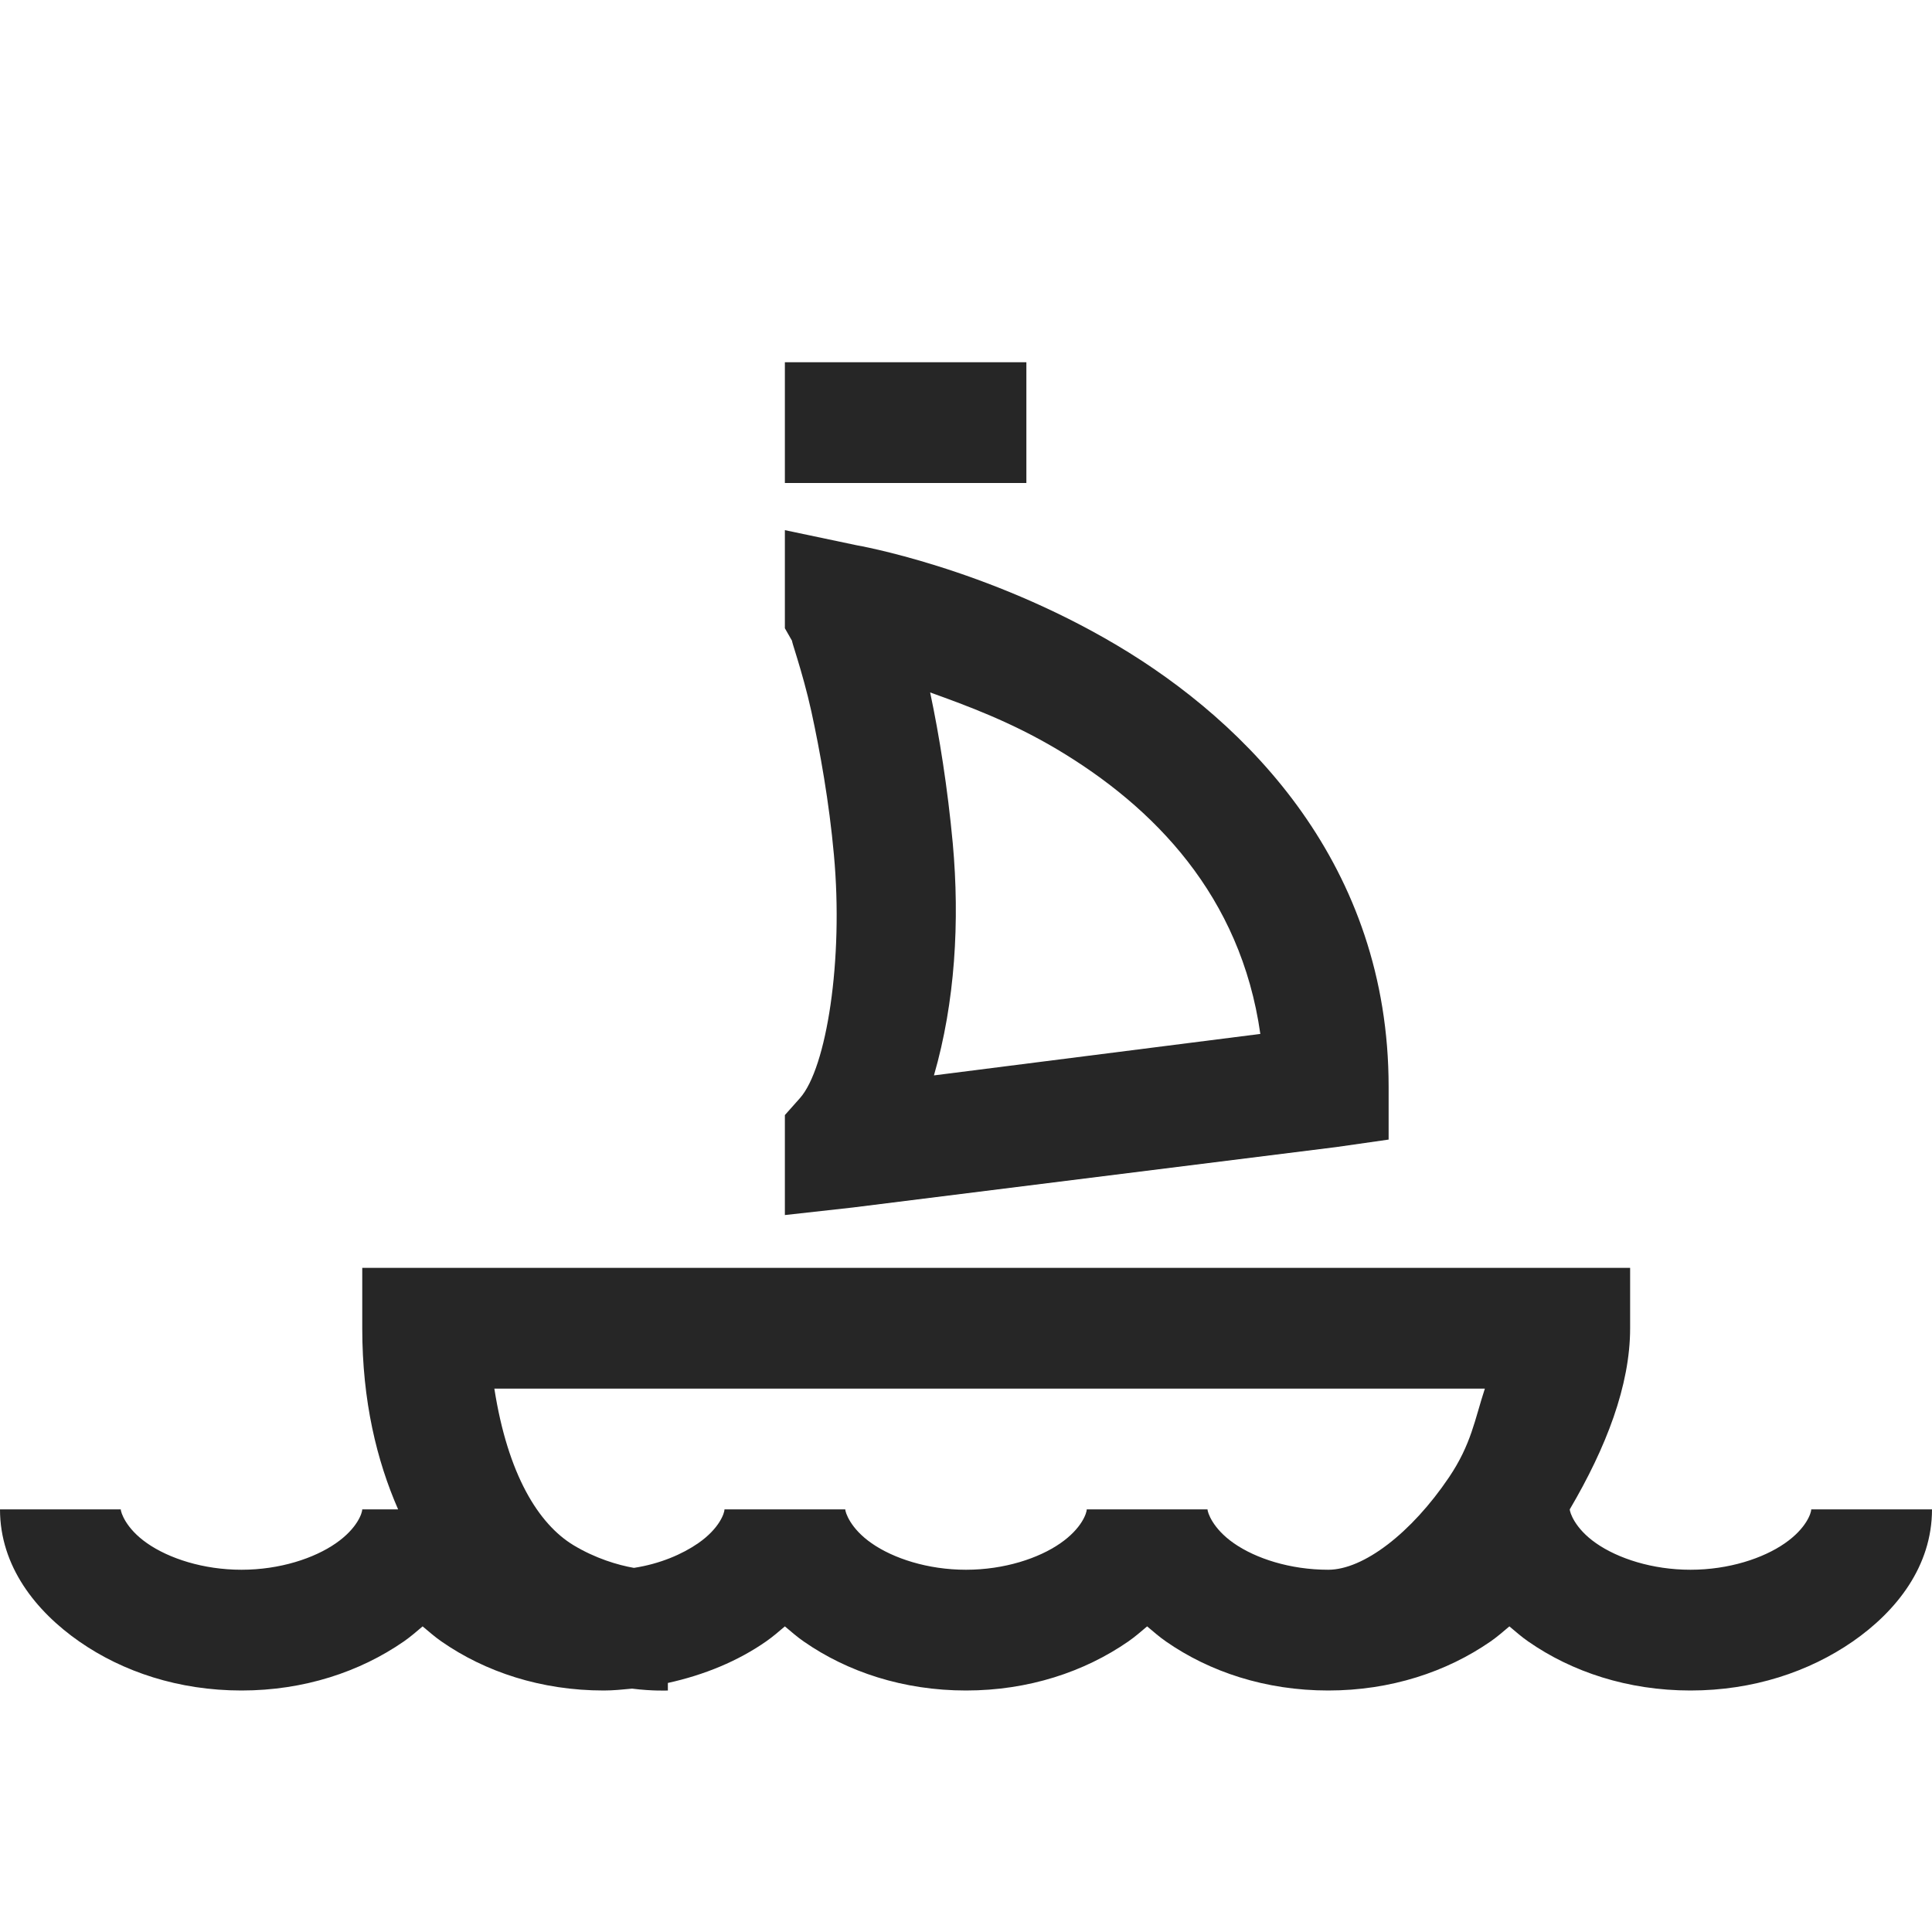 <?xml version="1.0" encoding="UTF-8"?>
<svg xmlns="http://www.w3.org/2000/svg" xmlns:xlink="http://www.w3.org/1999/xlink" viewBox="0 0 32 32" version="1.1" fill="#262626"><g id="surface1" fill="#262626"><path style=" " d="M 13 6 L 13 8 L 17 8 L 17 6 Z M 13 8.781 L 13 10.406 L 13.125 10.625 C 13.078 10.535 13.293 11.121 13.438 11.781 C 13.582 12.441 13.734 13.289 13.812 14.156 C 13.973 15.895 13.691 17.691 13.25 18.188 L 13 18.469 L 13 20.125 L 14.125 20 L 22.125 19 L 23 18.875 L 23 18 C 23 14.336 20.672 11.977 18.5 10.688 C 16.328 9.398 14.188 9.031 14.188 9.031 Z M 15.406 11.469 C 16.035 11.695 16.742 11.957 17.5 12.406 C 19.117 13.367 20.551 14.84 20.875 17.125 L 15.469 17.812 C 15.82 16.598 15.898 15.262 15.781 13.969 C 15.695 13.047 15.559 12.188 15.406 11.469 Z M 6 21 L 6 22 C 6 23.211 6.242 24.195 6.594 25 L 6 25 C 6 25.059 5.918 25.316 5.562 25.562 C 5.207 25.809 4.637 26 4 26 C 3.367 26 2.797 25.812 2.438 25.562 C 2.078 25.312 2 25.043 2 25 L 0 25 C 0 25.941 0.59 26.684 1.312 27.188 C 2.035 27.691 2.961 28 4 28 C 5.035 28 5.961 27.691 6.688 27.188 C 6.801 27.109 6.895 27.027 7 26.938 C 7.102 27.023 7.203 27.113 7.312 27.188 C 8.035 27.691 8.961 28 10 28 C 10.16 28 10.312 27.984 10.469 27.969 C 10.809 28.012 11.062 28 11.062 28 L 11.062 27.875 C 11.668 27.742 12.223 27.512 12.688 27.188 C 12.801 27.109 12.895 27.027 13 26.938 C 13.102 27.023 13.203 27.113 13.312 27.188 C 14.035 27.691 14.961 28 16 28 C 17.035 28 17.961 27.691 18.688 27.188 C 18.801 27.109 18.895 27.027 19 26.938 C 19.102 27.023 19.203 27.113 19.312 27.188 C 20.035 27.691 20.961 28 22 28 C 23.035 28 23.961 27.691 24.688 27.188 C 24.801 27.109 24.895 27.027 25 26.938 C 25.102 27.023 25.203 27.113 25.312 27.188 C 26.035 27.691 26.961 28 28 28 C 29.035 28 29.961 27.691 30.688 27.188 C 31.414 26.684 32 25.941 32 25 L 30 25 C 30 25.059 29.918 25.316 29.562 25.562 C 29.207 25.809 28.637 26 28 26 C 27.367 26 26.797 25.812 26.438 25.562 C 26.078 25.312 26 25.043 26 25 C 26.602 23.977 27 22.949 27 22 L 27 21 Z M 8.188 23 L 24.594 23 C 24.426 23.512 24.371 23.918 24 24.469 C 23.375 25.395 22.582 26 22 26 C 21.367 26 20.797 25.812 20.438 25.562 C 20.078 25.312 20 25.043 20 25 L 18 25 C 18 25.059 17.918 25.316 17.562 25.562 C 17.207 25.809 16.637 26 16 26 C 15.367 26 14.797 25.812 14.438 25.562 C 14.078 25.312 14 25.043 14 25 L 12 25 C 12 25.059 11.918 25.316 11.562 25.562 C 11.301 25.742 10.934 25.902 10.5 25.969 C 10.23 25.922 9.863 25.812 9.5 25.594 C 8.918 25.242 8.41 24.422 8.188 23 Z " fill="#262626"/></g></svg>

